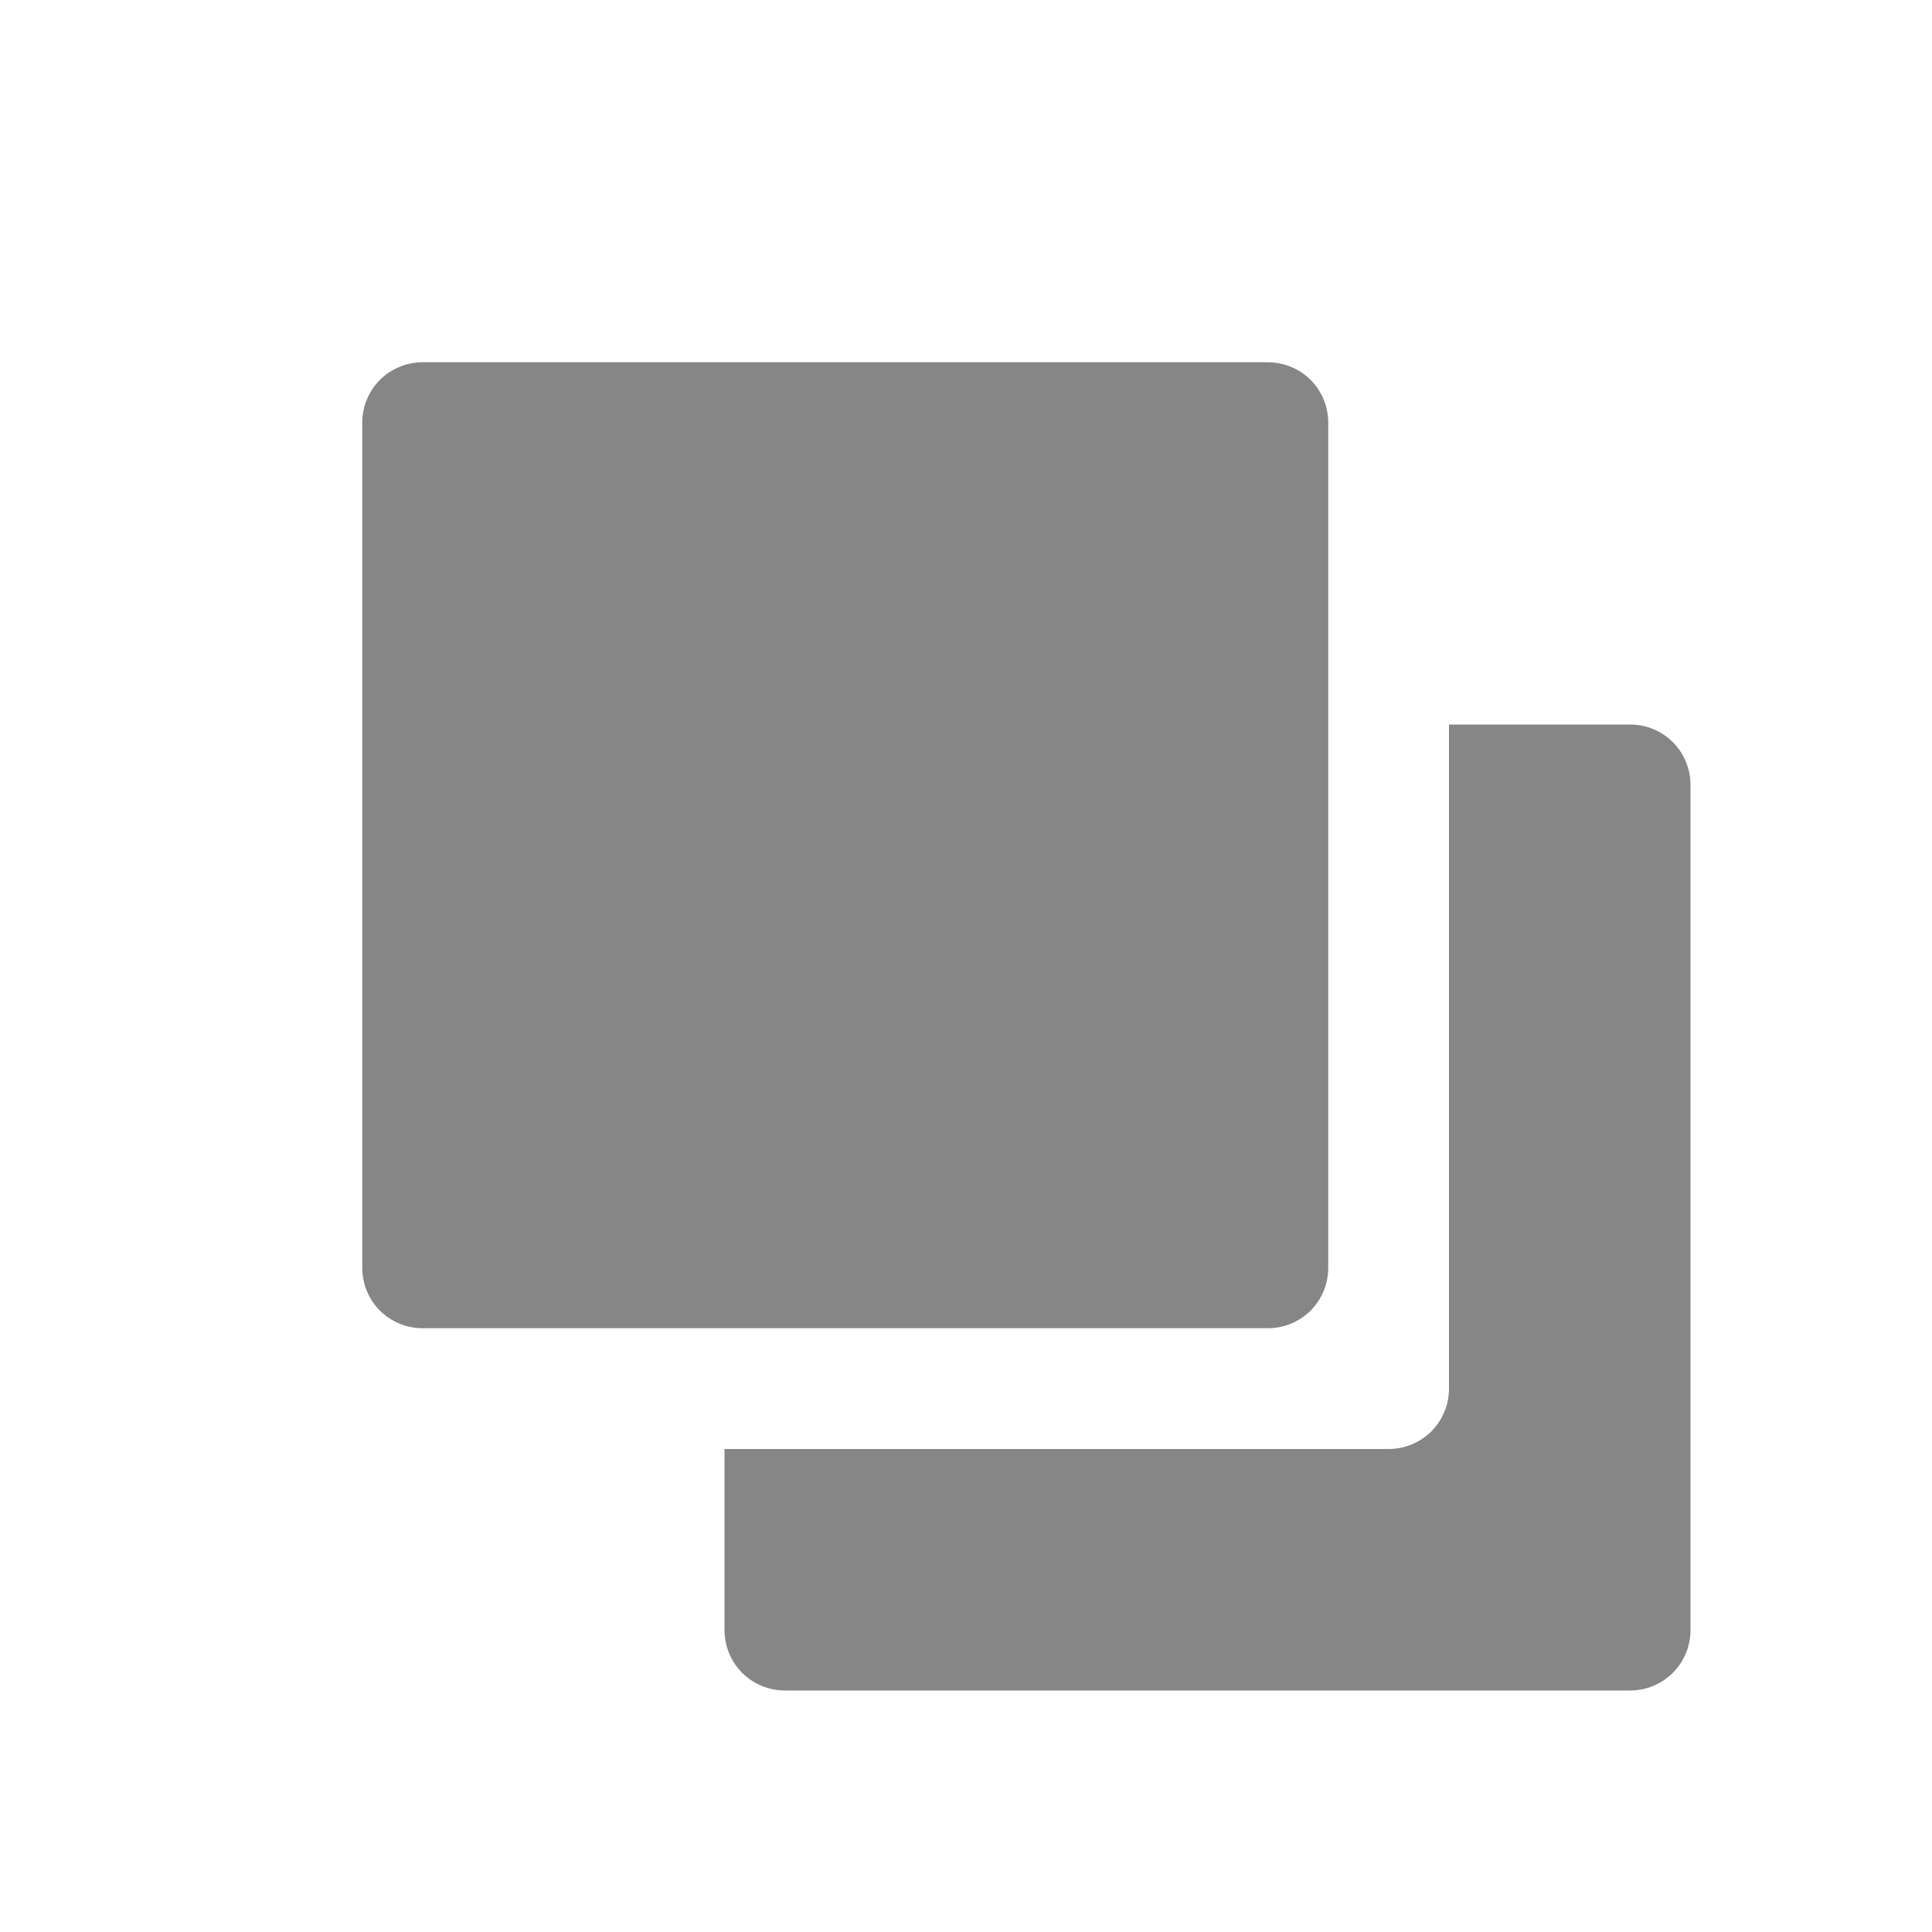 <svg xmlns="http://www.w3.org/2000/svg" xmlns:xlink="http://www.w3.org/1999/xlink" fill="none" version="1.1" width="16" height="16" viewBox="0 0 16 16"><g><g><path d="M3,3.5L3,10.5Q3,10.549,3.01,10.598Q3.019,10.646,3.038,10.691Q3.057,10.737,3.084,10.778Q3.112,10.819,3.146,10.854Q3.181,10.888,3.222,10.916Q3.263,10.943,3.309,10.962Q3.354,10.981,3.402,10.99Q3.451,11,3.5,11L10.5,11Q10.549,11,10.598,10.99Q10.646,10.981,10.691,10.962Q10.737,10.943,10.778,10.916Q10.819,10.888,10.854,10.854Q10.888,10.819,10.916,10.778Q10.943,10.737,10.962,10.691Q10.981,10.646,10.99,10.598Q11,10.549,11,10.5L11,3.5Q11,3.451,10.99,3.402Q10.981,3.354,10.962,3.309Q10.943,3.263,10.916,3.222Q10.888,3.181,10.854,3.146Q10.819,3.112,10.778,3.084Q10.737,3.057,10.691,3.038Q10.646,3.019,10.598,3.01Q10.549,3,10.5,3L3.5,3Q3.451,3,3.402,3.01Q3.354,3.019,3.309,3.038Q3.263,3.057,3.222,3.084Q3.181,3.112,3.146,3.146Q3.112,3.181,3.084,3.222Q3.057,3.263,3.038,3.309Q3.019,3.354,3.01,3.402Q3,3.451,3,3.5ZM6,13.5L6,12L11.5,12Q11.549,12,11.598,11.99Q11.646,11.981,11.691,11.962Q11.737,11.943,11.778,11.916Q11.819,11.888,11.854,11.854Q11.888,11.819,11.916,11.778Q11.943,11.737,11.962,11.691Q11.981,11.646,11.99,11.598Q12,11.549,12,11.5L12,6L13.5,6Q13.549,6,13.598,6.01Q13.646,6.019,13.691,6.038Q13.737,6.057,13.778,6.084Q13.819,6.112,13.854,6.146Q13.888,6.181,13.916,6.222Q13.943,6.263,13.962,6.309Q13.981,6.354,13.99,6.402Q14,6.451,14,6.5L14,13.5Q14,13.549,13.99,13.598Q13.981,13.646,13.962,13.691Q13.943,13.737,13.916,13.778Q13.888,13.819,13.854,13.854Q13.819,13.888,13.778,13.916Q13.737,13.943,13.691,13.962Q13.646,13.981,13.598,13.99Q13.549,14,13.5,14L6.5,14Q6.451,14,6.402,13.99Q6.354,13.981,6.309,13.962Q6.263,13.943,6.222,13.916Q6.181,13.888,6.146,13.854Q6.112,13.819,6.084,13.778Q6.057,13.737,6.038,13.691Q6.019,13.646,6.01,13.598Q6,13.549,6,13.5Z" fill-rule="evenodd" fill="#868686" fill-opacity="1"/></g></g></svg>